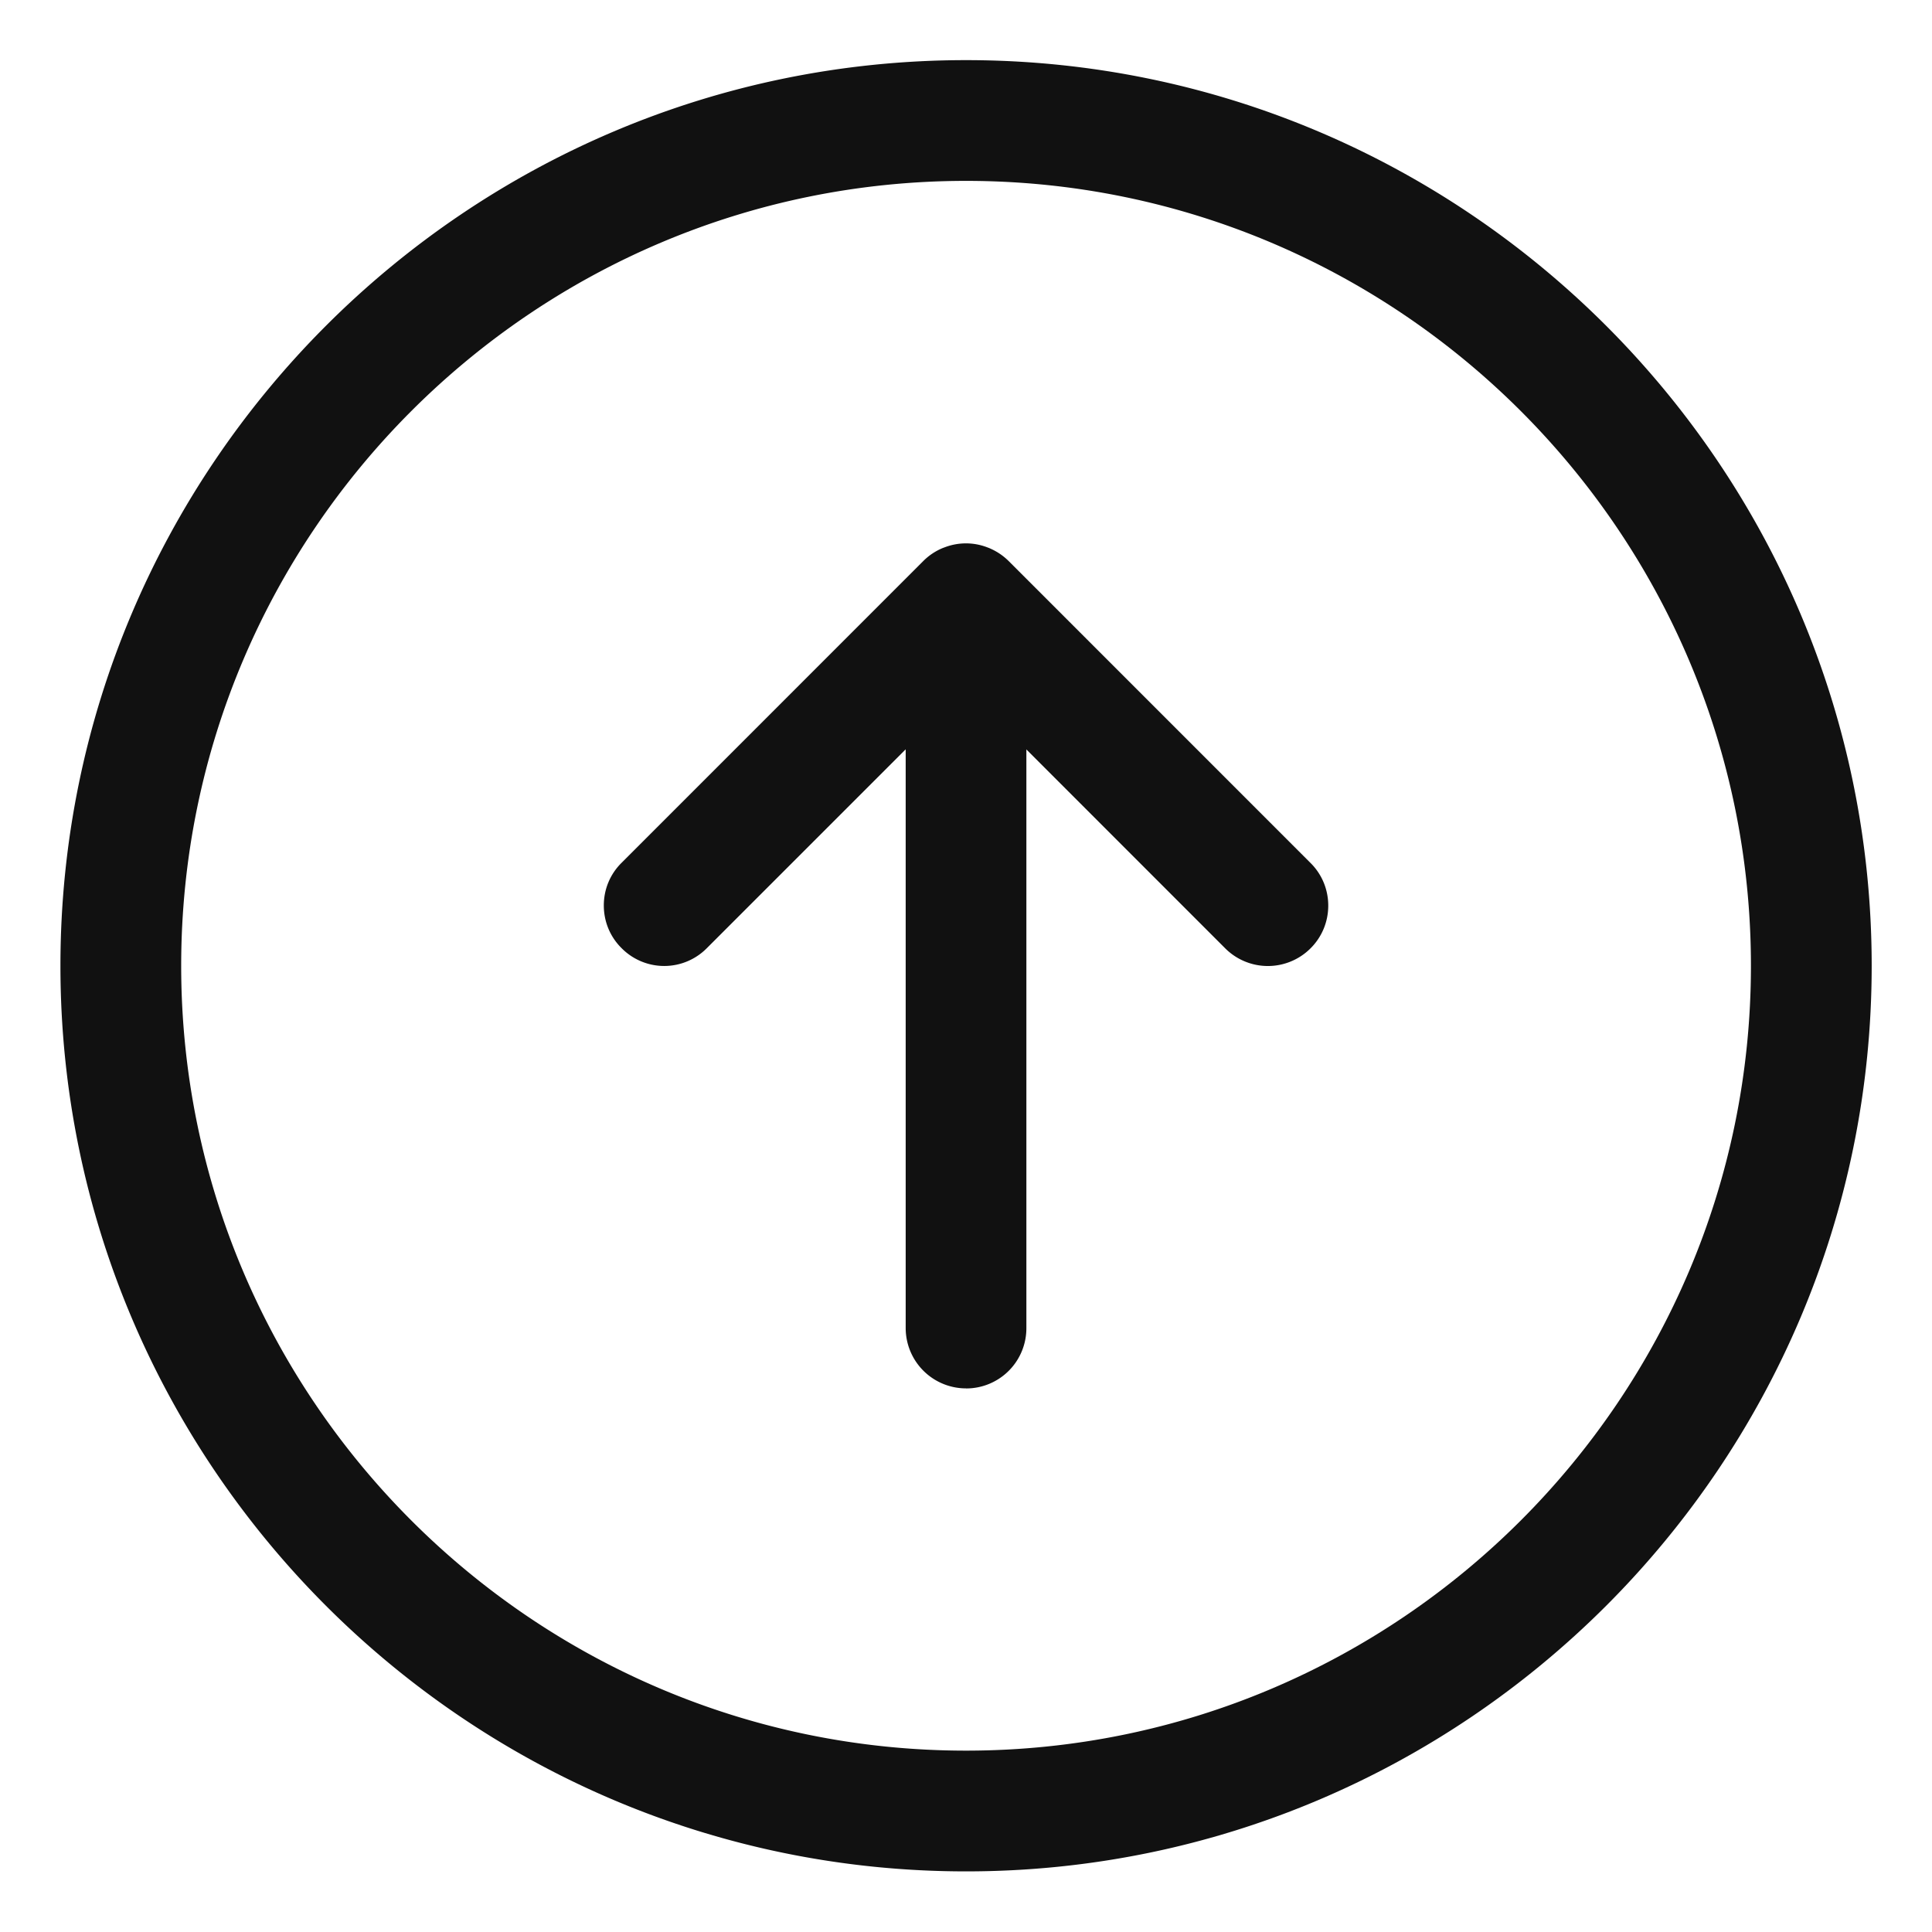 <svg xmlns="http://www.w3.org/2000/svg" width="32" height="32" viewBox="0 0 32 32"><title>navigation up circle</title><g fill="#111" class="nc-icon-wrapper"><path fill="#111" d="M16.001 22.996a1 1 0 0 1-1-1v-9.585l-3.293 3.293a.992.992 0 0 1-1.413 0c-.19-.188-.294-.44-.294-.707s.104-.518.294-.706l4.998-4.999a.987.987 0 0 1 .327-.217l.033-.012a.983.983 0 0 1 .695.001l.027.01c.129.053.238.126.333.22l4.999 5c.189.187.293.44.293.706s-.104.519-.293.707a.999.999 0 0 1-1.414 0L17 12.413V22a.997.997 0 0 1-.999.997zm0 8c-8.27 0-15-6.73-15-15s6.73-15 15-15 15 6.73 15 15-6.729 15-15 15zm0-28c-7.168 0-13 5.832-13 13s5.832 13 13 13 13-5.832 13-13-5.832-13-13-13z"/></g></svg>